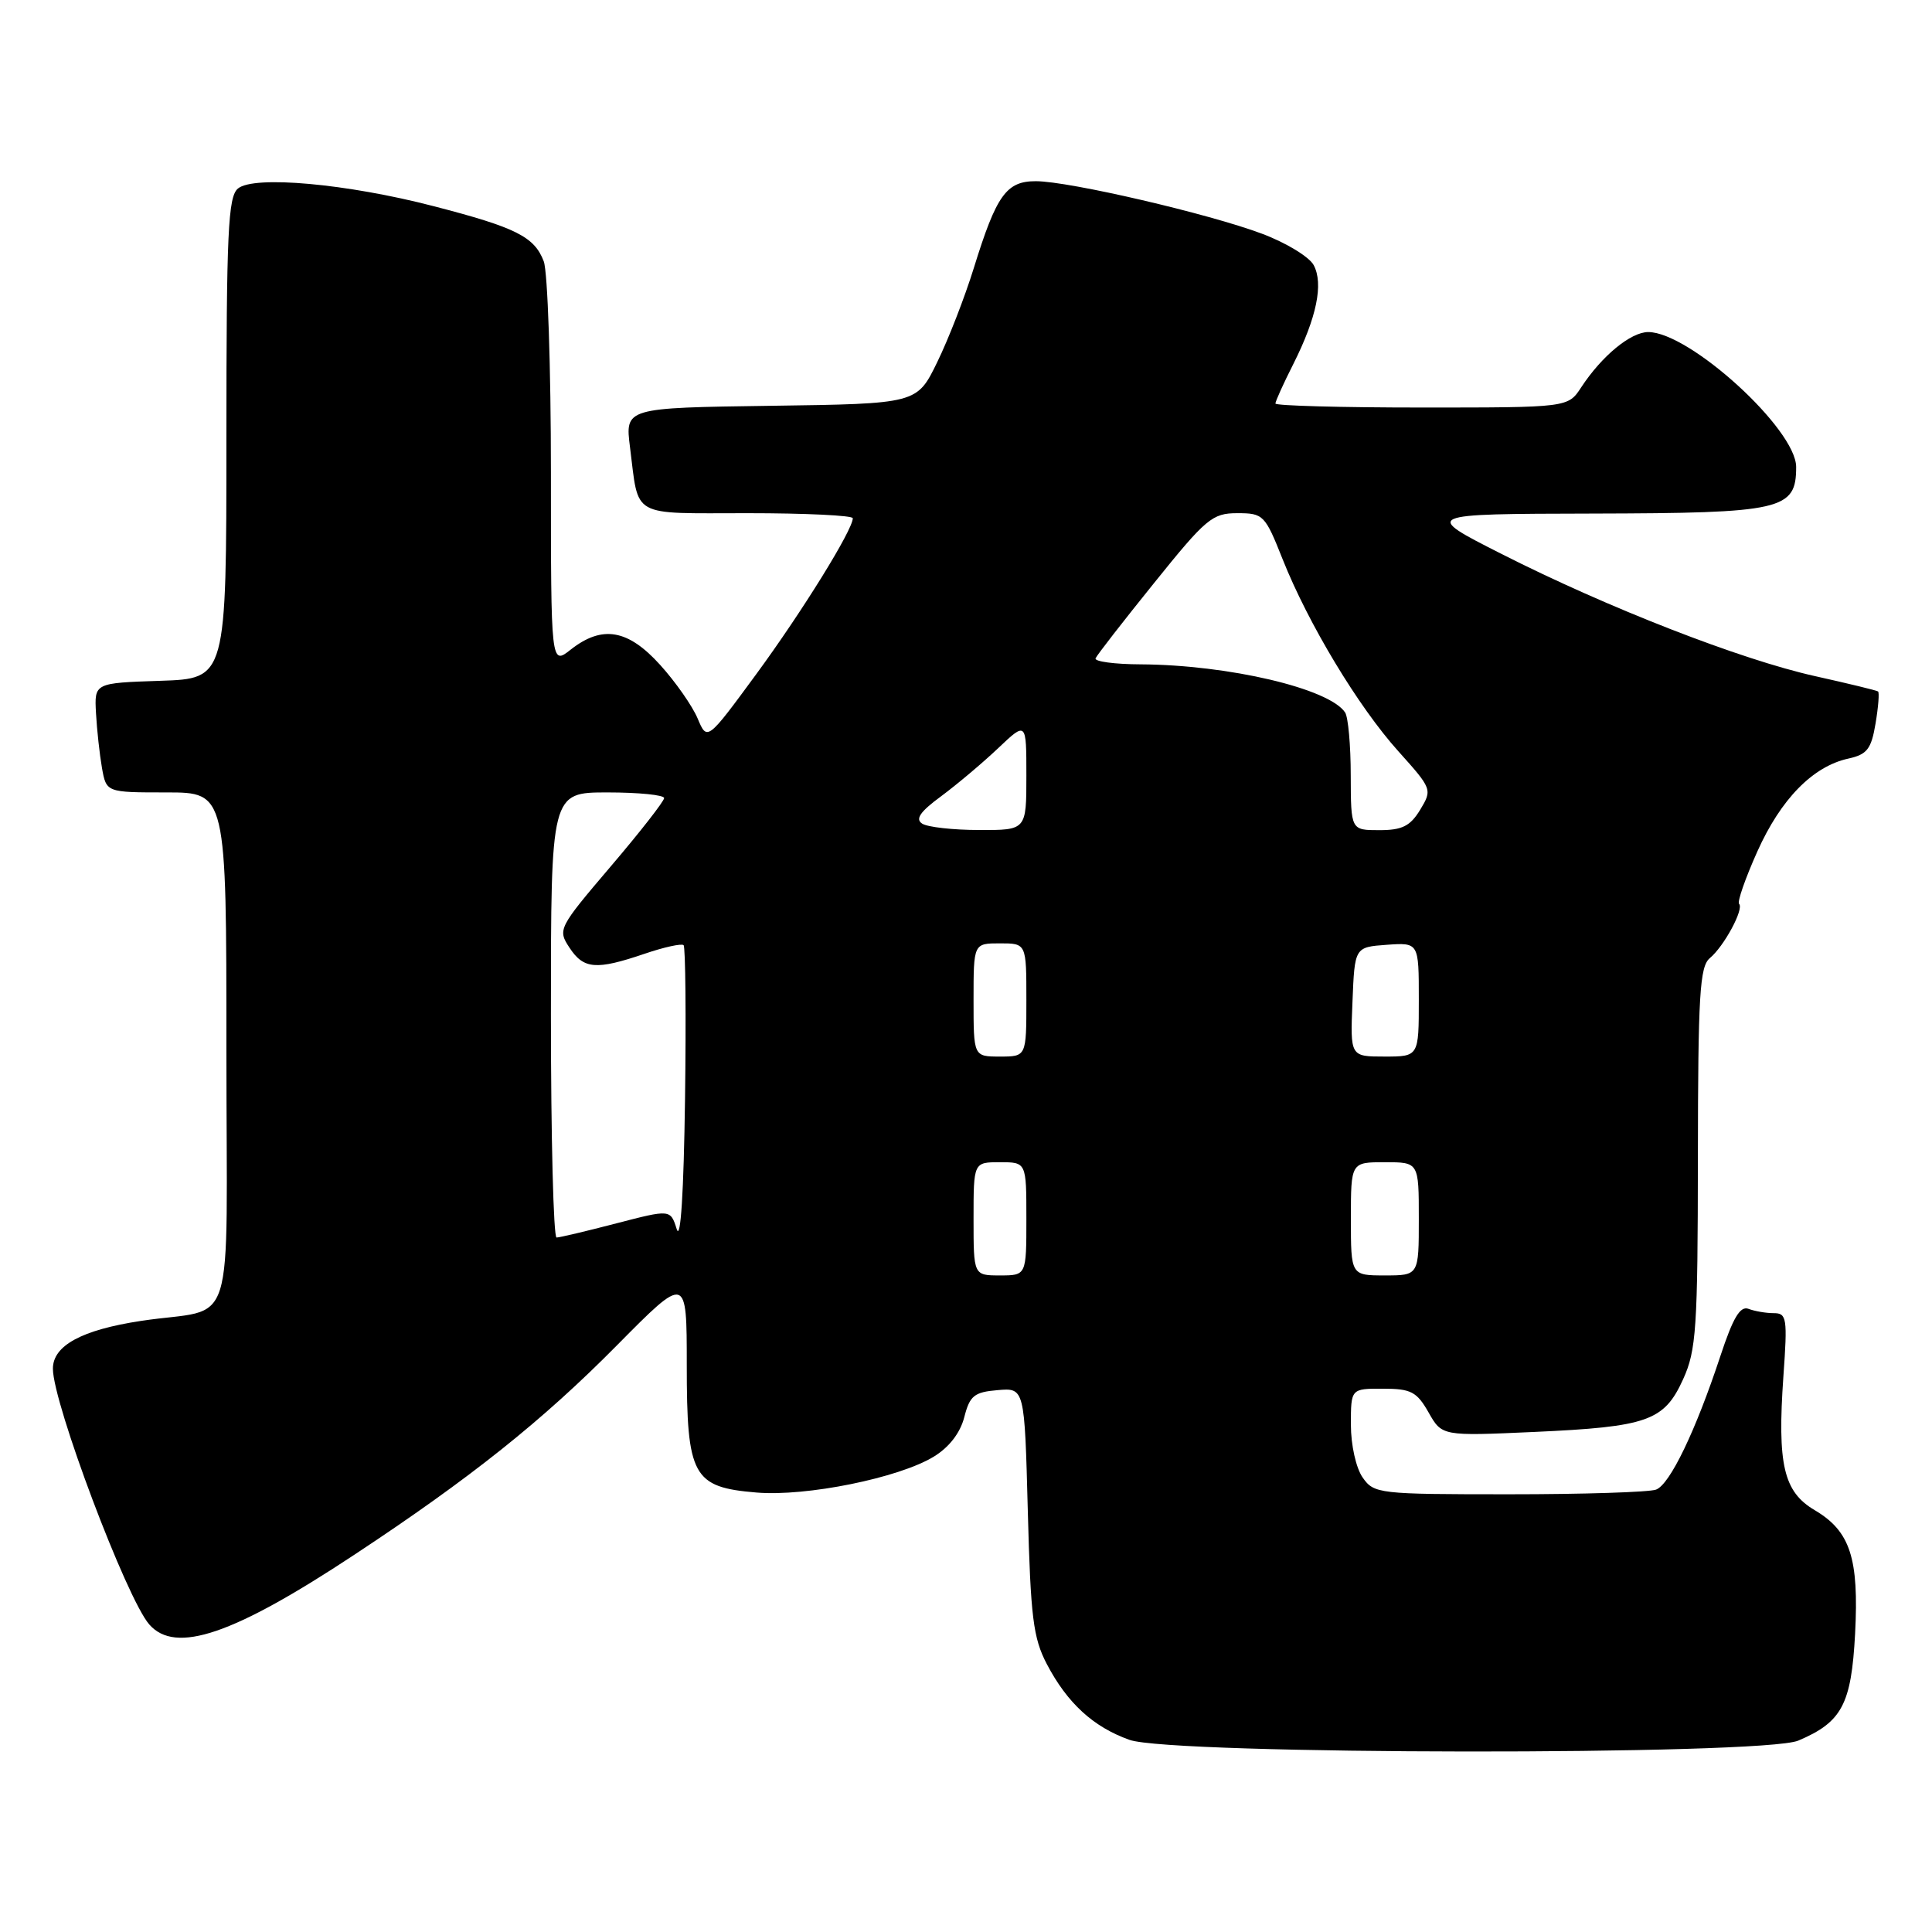 <?xml version="1.0" encoding="UTF-8" standalone="no"?>
<!DOCTYPE svg PUBLIC "-//W3C//DTD SVG 1.1//EN" "http://www.w3.org/Graphics/SVG/1.1/DTD/svg11.dtd" >
<svg xmlns="http://www.w3.org/2000/svg" xmlns:xlink="http://www.w3.org/1999/xlink" version="1.1" viewBox="0 0 256 256">
 <g >
 <path fill="currentColor"
d=" M 238.28 230.64 C 244.07 228.19 245.31 225.84 245.81 216.48 C 246.33 206.45 245.17 202.89 240.45 200.10 C 236.33 197.67 235.49 194.06 236.31 182.36 C 236.86 174.65 236.76 174.00 235.03 174.00 C 234.00 174.00 232.50 173.74 231.69 173.43 C 230.58 173.01 229.64 174.59 227.96 179.68 C 224.68 189.61 221.28 196.68 219.44 197.38 C 218.56 197.72 209.80 198.00 199.97 198.00 C 182.65 198.00 182.07 197.93 180.56 195.78 C 179.68 194.52 179.00 191.48 179.00 188.78 C 179.00 184.00 179.00 184.00 183.25 184.01 C 186.96 184.01 187.73 184.41 189.29 187.15 C 191.07 190.29 191.07 190.29 203.29 189.74 C 218.33 189.06 220.51 188.29 223.02 182.76 C 224.77 178.92 224.96 176.04 224.98 153.37 C 225.00 131.80 225.22 128.06 226.57 126.95 C 228.45 125.38 231.11 120.45 230.44 119.77 C 230.17 119.51 231.26 116.39 232.85 112.84 C 235.96 105.89 240.21 101.55 244.90 100.52 C 247.40 99.97 247.95 99.27 248.52 95.87 C 248.89 93.67 249.04 91.75 248.85 91.62 C 248.66 91.48 244.90 90.57 240.50 89.59 C 230.68 87.41 213.01 80.52 199.00 73.42 C 188.50 68.10 188.50 68.10 211.03 68.05 C 236.17 67.99 238.00 67.58 238.00 61.88 C 238.00 56.87 223.89 44.01 218.40 44.00 C 216.08 44.00 212.25 47.16 209.52 51.32 C 207.77 54.00 207.77 54.00 188.38 54.00 C 177.72 54.00 169.00 53.76 169.00 53.47 C 169.00 53.17 170.07 50.81 171.38 48.22 C 174.47 42.07 175.39 37.60 174.07 35.13 C 173.49 34.04 170.42 32.17 167.25 30.98 C 160.22 28.33 141.69 24.02 137.27 24.01 C 133.35 24.00 132.04 25.82 129.04 35.50 C 127.85 39.35 125.66 44.98 124.18 48.00 C 121.50 53.50 121.50 53.50 102.16 53.77 C 82.82 54.04 82.82 54.04 83.48 59.27 C 84.68 68.72 83.40 68.00 99.07 68.00 C 106.73 68.00 113.00 68.30 113.00 68.67 C 113.00 70.21 106.31 81.01 100.23 89.30 C 93.70 98.19 93.70 98.19 92.44 95.20 C 91.75 93.56 89.52 90.36 87.48 88.11 C 83.21 83.38 79.80 82.80 75.63 86.07 C 73.00 88.15 73.00 88.15 73.00 62.64 C 73.00 48.61 72.57 36.00 72.05 34.63 C 70.81 31.37 68.39 30.15 57.50 27.33 C 46.01 24.34 33.64 23.22 31.53 24.98 C 30.22 26.07 30.00 30.74 30.00 58.08 C 30.00 89.92 30.00 89.92 21.25 90.21 C 12.50 90.50 12.50 90.50 12.72 94.50 C 12.84 96.70 13.20 99.96 13.51 101.75 C 14.09 105.00 14.09 105.00 22.05 105.00 C 30.00 105.00 30.00 105.00 30.00 138.98 C 30.00 177.91 31.52 173.07 18.66 175.03 C 10.83 176.22 7.00 178.30 7.01 181.37 C 7.02 185.95 16.77 211.82 19.78 215.25 C 23.26 219.22 30.90 216.62 47.00 205.98 C 62.36 195.84 71.90 188.23 81.75 178.26 C 91.00 168.91 91.00 168.91 91.00 180.84 C 91.00 195.62 91.79 197.07 100.26 197.77 C 106.84 198.32 119.09 195.84 123.72 193.02 C 125.76 191.78 127.23 189.88 127.77 187.79 C 128.50 184.93 129.09 184.46 132.19 184.20 C 135.76 183.89 135.76 183.89 136.19 200.20 C 136.56 214.28 136.90 217.04 138.71 220.50 C 141.42 225.67 144.86 228.83 149.66 230.54 C 155.26 232.54 233.59 232.62 238.28 230.64 Z  M 129.00 161.50 C 129.00 154.00 129.00 154.00 132.50 154.00 C 136.00 154.00 136.00 154.00 136.00 161.50 C 136.00 169.00 136.00 169.00 132.50 169.00 C 129.00 169.00 129.00 169.00 129.00 161.50 Z  M 179.00 161.50 C 179.00 154.00 179.00 154.00 183.50 154.00 C 188.00 154.00 188.00 154.00 188.00 161.50 C 188.00 169.00 188.00 169.00 183.50 169.00 C 179.00 169.00 179.00 169.00 179.00 161.50 Z  M 89.67 162.87 C 88.84 160.24 88.84 160.24 81.67 162.10 C 77.73 163.13 74.16 163.97 73.75 163.98 C 73.34 163.99 73.00 150.72 73.00 134.50 C 73.00 105.00 73.00 105.00 80.50 105.00 C 84.62 105.00 88.00 105.34 88.00 105.75 C 88.00 106.16 84.82 110.24 80.92 114.81 C 73.99 122.95 73.88 123.17 75.45 125.56 C 77.33 128.43 78.99 128.56 85.38 126.39 C 87.98 125.50 90.32 124.99 90.58 125.24 C 90.83 125.50 90.92 134.66 90.77 145.60 C 90.60 157.97 90.19 164.50 89.67 162.87 Z  M 129.00 132.50 C 129.00 125.00 129.00 125.00 132.50 125.00 C 136.00 125.00 136.00 125.00 136.00 132.50 C 136.00 140.00 136.00 140.00 132.50 140.00 C 129.00 140.00 129.00 140.00 129.00 132.50 Z  M 179.21 132.75 C 179.50 125.50 179.50 125.50 183.75 125.19 C 188.00 124.89 188.00 124.89 188.00 132.44 C 188.00 140.00 188.00 140.00 183.46 140.00 C 178.91 140.00 178.91 140.00 179.21 132.75 Z  M 122.20 109.14 C 121.24 108.54 121.91 107.56 124.70 105.51 C 126.79 103.96 130.19 101.10 132.25 99.15 C 136.00 95.59 136.00 95.59 136.00 102.80 C 136.00 110.00 136.00 110.00 129.75 109.98 C 126.31 109.98 122.91 109.60 122.20 109.14 Z  M 178.98 102.75 C 178.98 98.76 178.64 95.00 178.23 94.40 C 176.12 91.23 162.81 88.10 151.17 88.03 C 147.68 88.02 144.98 87.65 145.17 87.23 C 145.35 86.80 148.85 82.30 152.94 77.23 C 159.81 68.69 160.64 68.00 163.95 68.00 C 167.40 68.00 167.62 68.22 169.95 74.09 C 173.35 82.64 179.98 93.65 185.30 99.56 C 189.76 104.53 189.80 104.62 188.18 107.30 C 186.86 109.47 185.79 110.00 182.77 110.00 C 179.00 110.00 179.00 110.00 178.98 102.75 Z "/>
</g>
</svg>